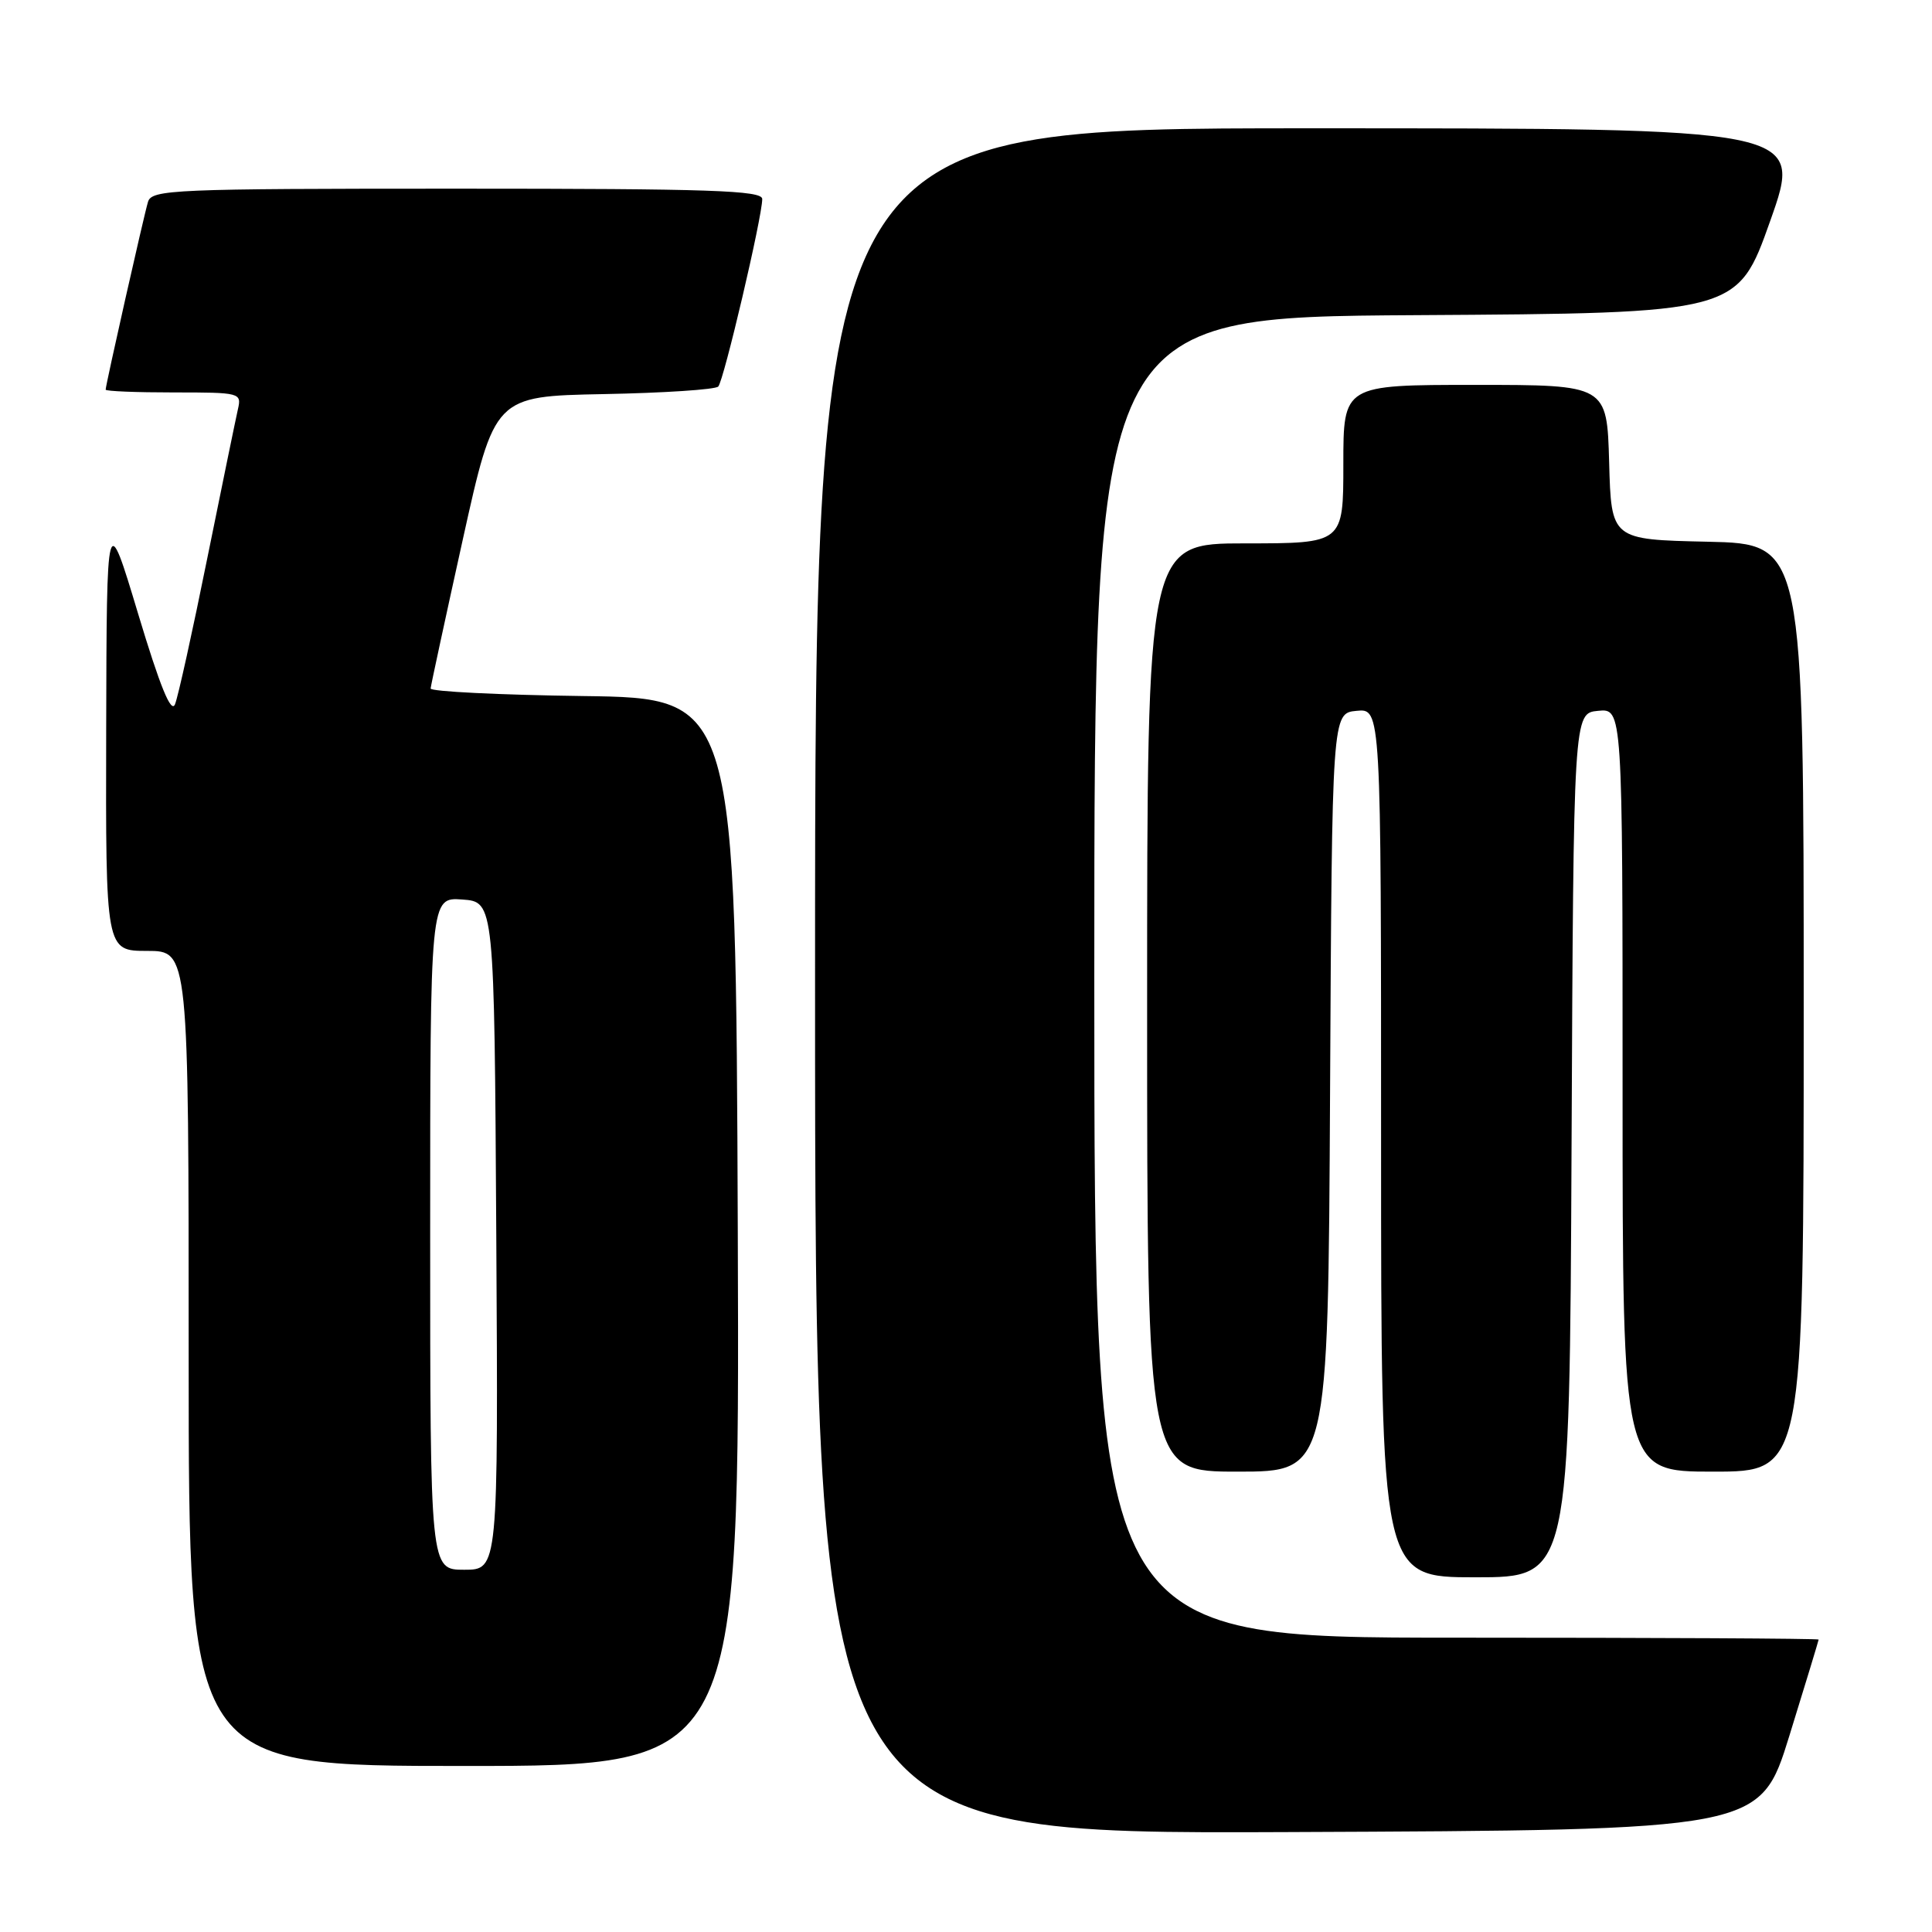 <?xml version="1.0" encoding="UTF-8" standalone="no"?>
<!DOCTYPE svg PUBLIC "-//W3C//DTD SVG 1.1//EN" "http://www.w3.org/Graphics/SVG/1.1/DTD/svg11.dtd" >
<svg xmlns="http://www.w3.org/2000/svg" xmlns:xlink="http://www.w3.org/1999/xlink" version="1.1" viewBox="0 0 256 256">
 <g >
 <path fill="currentColor"
d=" M 237.10 230.00 C 239.23 223.12 240.97 217.39 240.98 217.25 C 240.99 217.11 219.40 217.00 193.00 217.00 C 145.00 217.00 145.00 217.00 145.00 129.51 C 145.00 42.02 145.00 42.02 187.61 41.76 C 230.23 41.50 230.23 41.50 234.57 29.25 C 238.91 17.00 238.91 17.00 173.46 17.00 C 108.00 17.00 108.00 17.00 108.00 130.01 C 108.00 243.02 108.00 243.02 170.61 242.76 C 233.23 242.50 233.23 242.50 237.10 230.00 Z  M 97.76 163.25 C 97.50 92.50 97.50 92.50 77.25 92.23 C 66.11 92.08 57.03 91.63 57.06 91.23 C 57.09 90.83 59.01 81.95 61.32 71.50 C 65.53 52.50 65.53 52.50 79.99 52.22 C 87.95 52.07 94.78 51.62 95.17 51.22 C 95.90 50.47 101.00 28.76 101.00 26.37 C 101.00 25.23 94.07 25.00 60.57 25.00 C 22.93 25.00 20.10 25.12 19.61 26.75 C 19.05 28.61 14.00 51.02 14.00 51.63 C 14.00 51.84 18.06 52.00 23.02 52.00 C 31.86 52.00 32.03 52.04 31.52 54.25 C 31.24 55.49 29.41 64.38 27.46 74.00 C 25.52 83.62 23.60 92.32 23.19 93.32 C 22.68 94.59 21.20 90.96 18.30 81.32 C 14.14 67.50 14.14 67.50 14.07 96.75 C 14.00 126.00 14.00 126.00 19.50 126.00 C 25.00 126.00 25.00 126.00 25.00 180.00 C 25.00 234.00 25.00 234.00 61.51 234.00 C 98.01 234.00 98.01 234.00 97.76 163.25 Z  M 208.24 151.75 C 208.50 94.50 208.50 94.50 211.75 94.19 C 215.00 93.87 215.00 93.87 215.00 144.44 C 215.00 195.00 215.00 195.00 227.00 195.00 C 239.00 195.00 239.00 195.00 239.00 133.53 C 239.00 72.06 239.00 72.06 226.25 71.78 C 213.50 71.50 213.50 71.50 213.22 61.25 C 212.93 51.00 212.93 51.00 195.47 51.00 C 178.00 51.00 178.00 51.00 178.00 61.50 C 178.00 72.00 178.00 72.00 165.00 72.00 C 152.00 72.00 152.00 72.00 152.00 133.50 C 152.00 195.00 152.00 195.00 163.99 195.00 C 175.98 195.00 175.98 195.00 176.24 144.75 C 176.50 94.50 176.50 94.50 179.75 94.19 C 183.00 93.87 183.00 93.87 183.00 151.44 C 183.00 209.00 183.00 209.00 195.49 209.00 C 207.98 209.00 207.98 209.00 208.24 151.75 Z  M 57.00 163.44 C 57.00 118.89 57.00 118.89 61.25 119.19 C 65.50 119.50 65.50 119.50 65.76 163.75 C 66.02 208.00 66.02 208.00 61.51 208.00 C 57.00 208.00 57.00 208.00 57.00 163.44 Z "/>
</g>
</svg>